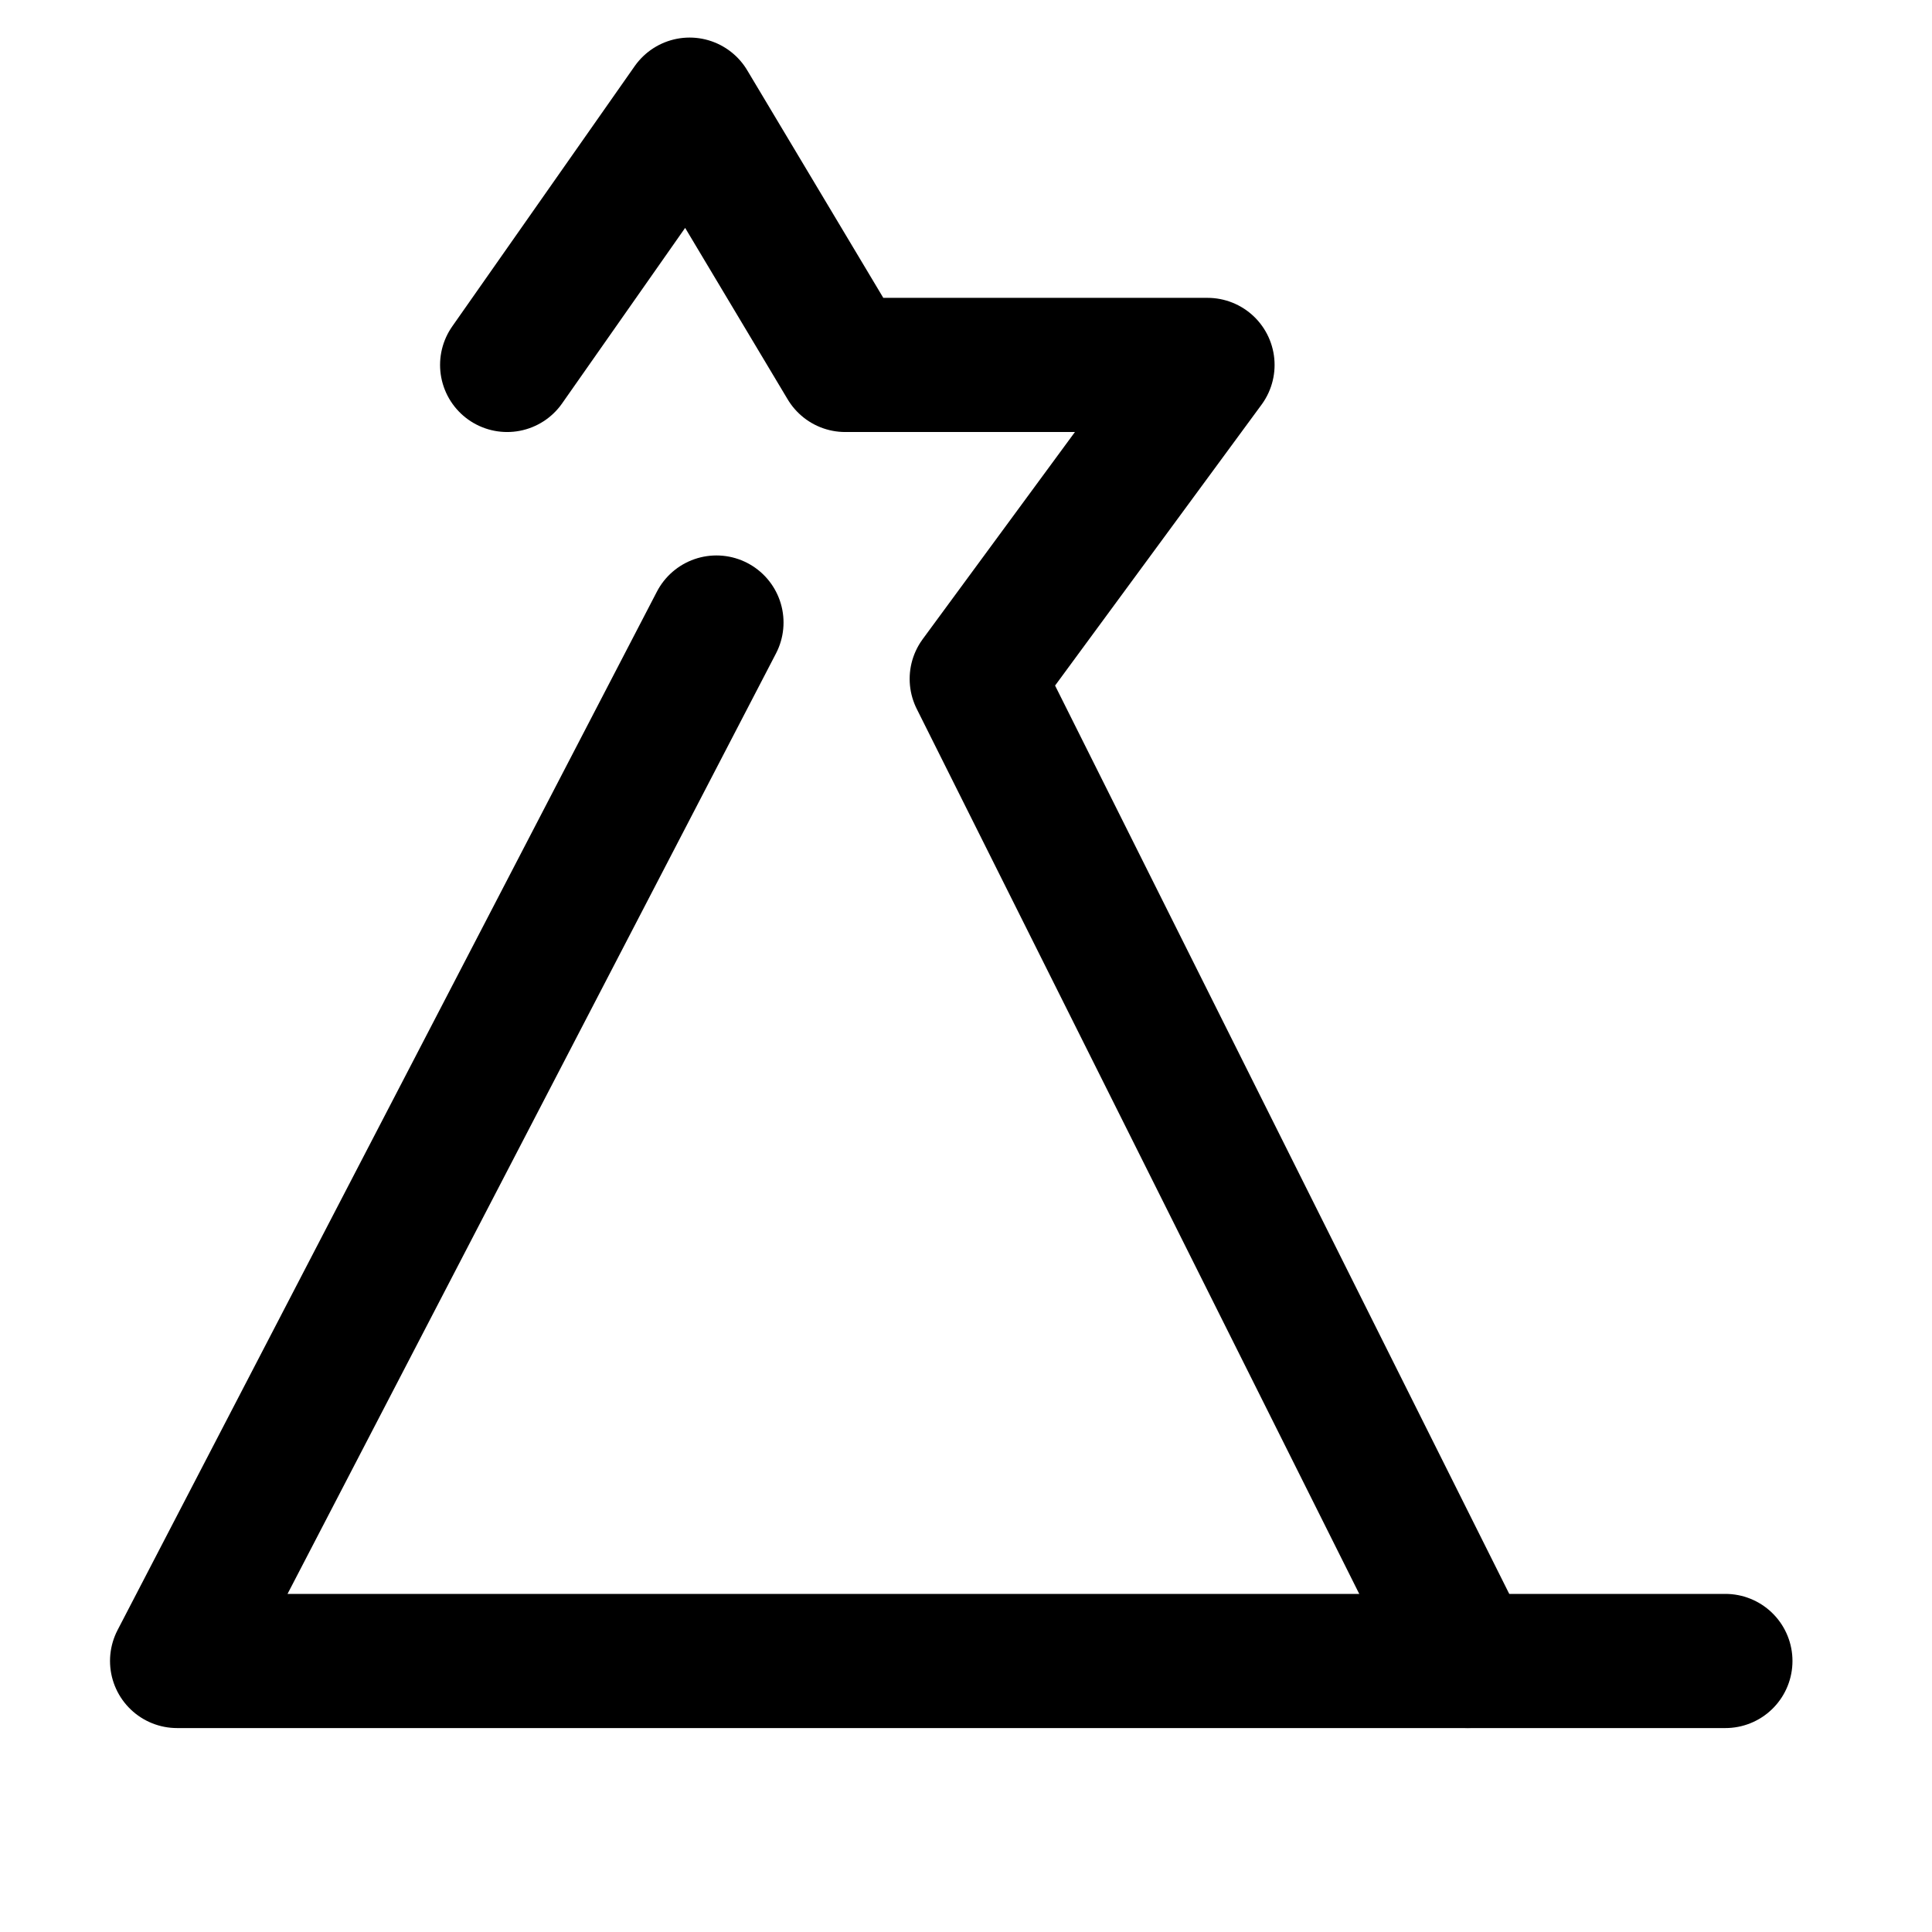 <?xml version="1.0" encoding="utf-8"?>
<!-- Generator: Adobe Illustrator 23.0.3, SVG Export Plug-In . SVG Version: 6.00 Build 0)  -->
<svg version="1.1" id="Layer_1" xmlns="http://www.w3.org/2000/svg" xmlns:xlink="http://www.w3.org/1999/xlink" x="0px" y="0px"
	 viewBox="0 0 72 72" style="enable-background:new 0 0 72 72;" xml:space="preserve">
<style type="text/css">
	.st0{fill:none;stroke:#000000;stroke-width:5;stroke-linecap:round;stroke-linejoin:round;stroke-miterlimit:10;}
</style>
<polyline id="o_1_" class="st0" points="26.7,23.2 6.6,61.9 64.3,61.9 "/>
<polyline class="st0" points="54.7,61.9 36.4,25.3 45,13.6 31.5,13.6 25.7,3.9 18.9,13.6 "/>
</svg>
